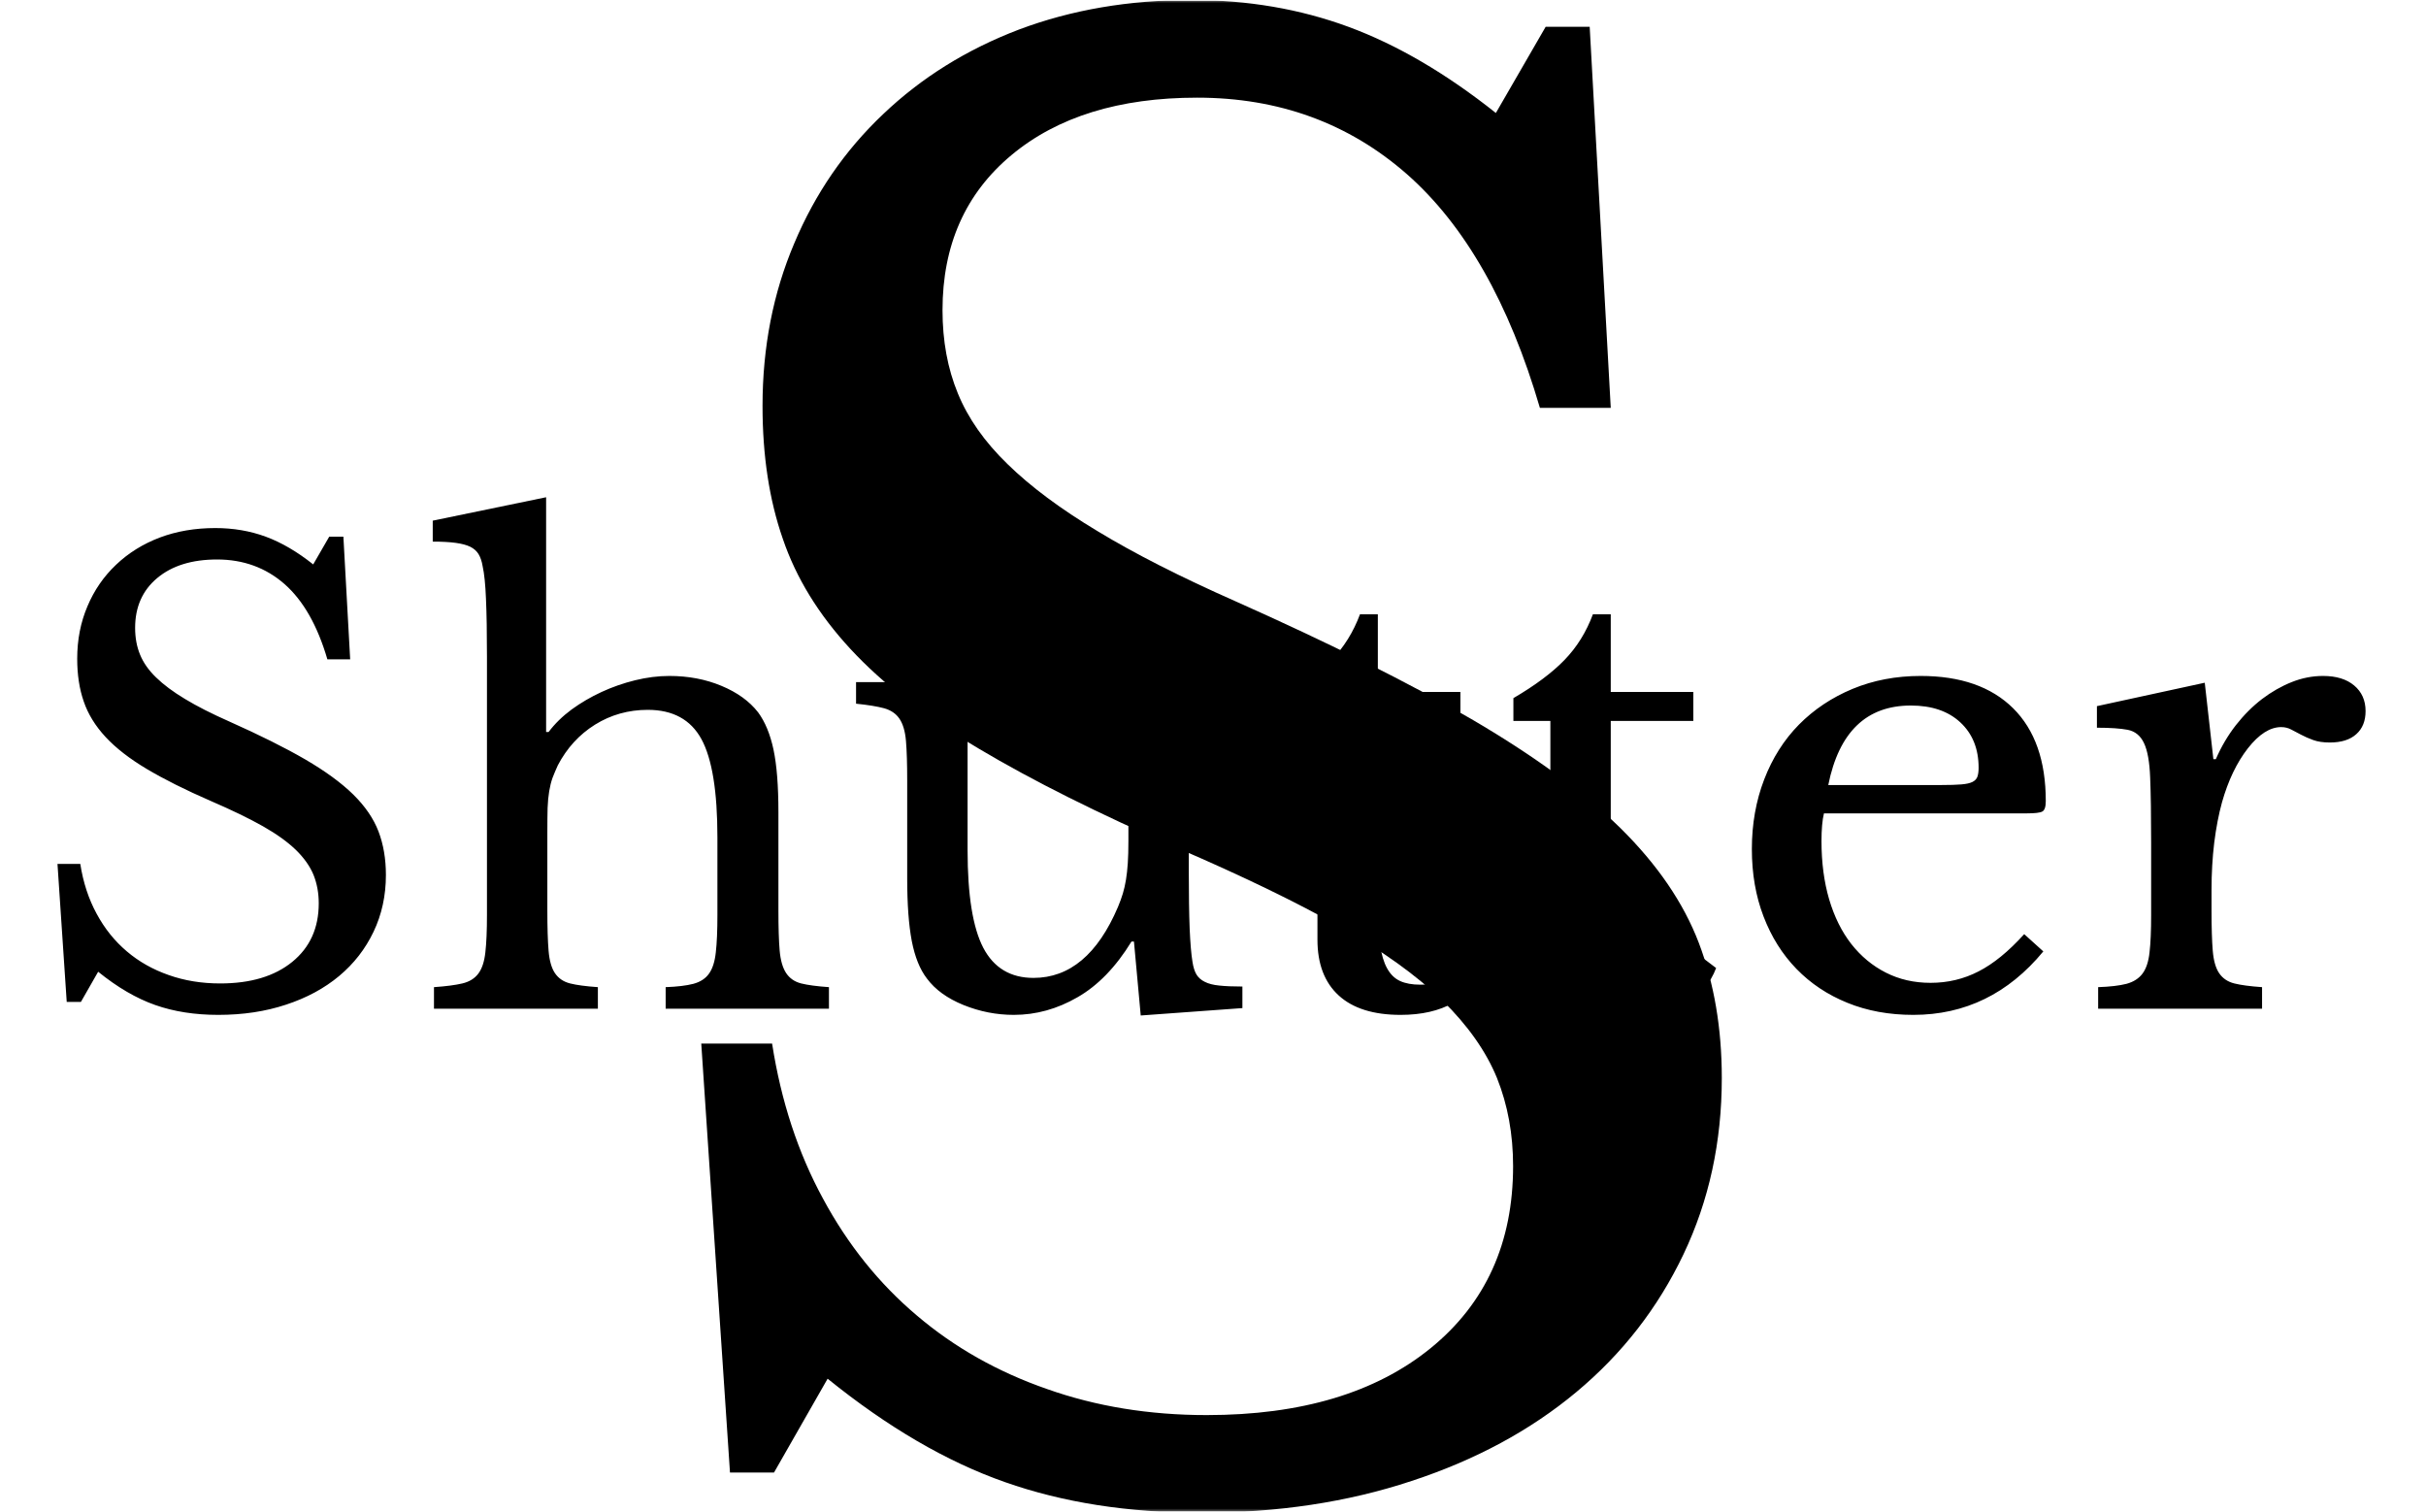 <svg xmlns="http://www.w3.org/2000/svg" version="1.1" xmlns:xlink="http://www.w3.org/1999/xlink" xmlns:svgjs="http://svgjs.dev/svgjs" width="1000" height="623" viewBox="0 0 1000 623"><g transform="matrix(1,0,0,1,-0.606,0.252)"><svg viewBox="0 0 396 247" data-background-color="#ffffff" preserveAspectRatio="xMidYMid meet" height="623" width="1000" xmlns="http://www.w3.org/2000/svg" xmlns:xlink="http://www.w3.org/1999/xlink"><g id="tight-bounds" transform="matrix(1,0,0,1,0.24,-0.1)"><svg viewBox="0 0 395.52 247.2" height="247.2" width="395.52"><g><svg></svg></g><g><svg viewBox="0 0 395.52 247.2" height="247.2" width="395.52"><g mask="url(&quot;#4a747065-d04d-4ab2-96a7-ad5e55967097&quot;)"><g><path xmlns="http://www.w3.org/2000/svg" d="M119.063 240.629l-4.694-70.092h11.578c1.46 9.387 4.235 17.836 8.323 25.346 4.047 7.51 9.158 13.872 15.333 19.087 6.133 5.215 13.226 9.22 21.278 12.016 8.011 2.837 16.709 4.256 26.097 4.256v0c15.437 0 27.641-3.651 36.61-10.952 8.97-7.301 13.455-17.21 13.456-29.727v0c0-5.215-0.876-10.013-2.629-14.394-1.794-4.381-4.777-8.615-8.949-12.704-4.172-4.047-9.742-8.052-16.71-12.016-7.009-3.964-15.833-8.24-26.472-12.829v0c-12.934-5.632-23.781-11.056-32.543-16.272-8.762-5.215-15.75-10.639-20.965-16.271-5.215-5.632-8.908-11.64-11.077-18.024-2.211-6.342-3.317-13.58-3.317-21.716v0c0-9.596 1.731-18.462 5.195-26.597 3.421-8.136 8.261-15.166 14.519-21.09 6.258-5.966 13.664-10.576 22.216-13.831 8.553-3.213 17.94-4.819 28.162-4.819v0c9.179 0 17.732 1.46 25.659 4.381 7.927 2.921 15.958 7.614 24.094 14.081v0l8.136-14.081h7.197l3.442 62.269h-11.578c-5.007-17.106-12.245-29.831-21.716-38.175-9.513-8.344-20.944-12.516-34.295-12.517v0c-12.725 0-22.843 3.129-30.352 9.388-7.51 6.258-11.265 14.707-11.265 25.346v0c0 5.007 0.834 9.533 2.503 13.58 1.669 4.089 4.381 7.948 8.136 11.578 3.755 3.671 8.657 7.322 14.707 10.952 6.05 3.671 13.559 7.489 22.529 11.452v0c15.437 6.884 28.266 13.288 38.489 19.213 10.222 5.966 18.357 11.911 24.407 17.836 6.05 5.966 10.326 12.224 12.829 18.775 2.503 6.592 3.755 13.956 3.755 22.091v0c0 10.43-2.086 20.026-6.258 28.788-4.172 8.762-10.013 16.271-17.523 22.53-7.51 6.258-16.48 11.098-26.911 14.519-10.43 3.463-21.904 5.194-34.42 5.194v0c-11.891 0-22.571-1.669-32.042-5.007-9.513-3.338-19.171-8.97-28.976-16.897v0l-8.761 15.333z" fill="#000000" fill-rule="nonzero" stroke="none" stroke-width="1" stroke-linecap="butt" stroke-linejoin="miter" stroke-miterlimit="10" stroke-dasharray="" stroke-dashoffset="0" font-family="none" font-weight="none" font-size="none" text-anchor="none" style="mix-blend-mode: normal" data-fill-palette-color="tertiary"></path></g></g><g transform="matrix(1,0,0,1,0,75.214)"><svg viewBox="0 0 395.52 96.772" height="96.772" width="395.52"><g><svg viewBox="0 0 395.52 96.772" height="96.772" width="395.52"><g><svg viewBox="0 0 395.52 96.772" height="96.772" width="395.52"><g><svg viewBox="0 0 395.52 96.772" height="96.772" width="395.52"><g id="textblocktransform"><svg viewBox="0 0 395.52 96.772" height="96.772" width="395.52" id="textblock"><g><svg viewBox="0 0 395.52 96.772" height="96.772" width="395.52"><g transform="matrix(1,0,0,1,0,0)"><svg width="395.52" viewBox="-0.1 -44.5 193.29 48.05" height="96.772" data-palette-color="#000000"><path d="M3.65-0.55L2.9-11.75 4.75-11.75Q5.1-9.5 6.08-7.7 7.05-5.9 8.53-4.65 10-3.4 11.93-2.73 13.85-2.05 16.1-2.05L16.1-2.05Q19.8-2.05 21.95-3.8 24.1-5.55 24.1-8.55L24.1-8.55Q24.1-9.8 23.68-10.85 23.25-11.9 22.25-12.88 21.25-13.85 19.58-14.8 17.9-15.75 15.35-16.85L15.35-16.85Q12.25-18.2 10.15-19.45 8.05-20.7 6.8-22.05 5.55-23.4 5.03-24.93 4.5-26.45 4.5-28.4L4.5-28.4Q4.5-30.7 5.33-32.65 6.15-34.6 7.65-36.02 9.15-37.45 11.2-38.23 13.25-39 15.7-39L15.7-39Q17.9-39 19.8-38.3 21.7-37.6 23.65-36.05L23.65-36.05 24.95-38.3 26.1-38.3 26.65-28.35 24.8-28.35Q23.6-32.45 21.33-34.45 19.05-36.45 15.85-36.45L15.85-36.45Q12.8-36.45 11-34.95 9.2-33.45 9.2-30.9L9.2-30.9Q9.2-29.7 9.6-28.73 10-27.75 10.9-26.88 11.8-26 13.25-25.13 14.7-24.25 16.85-23.3L16.85-23.3Q20.55-21.65 23-20.23 25.45-18.8 26.9-17.38 28.35-15.95 28.95-14.38 29.55-12.8 29.55-10.85L29.55-10.85Q29.55-8.35 28.55-6.25 27.55-4.15 25.75-2.65 23.95-1.15 21.45-0.33 18.95 0.5 15.95 0.5L15.95 0.5Q13.1 0.5 10.83-0.3 8.55-1.1 6.2-3L6.2-3 4.8-0.55 3.65-0.55ZM42.65-14.35L42.65-7.95Q42.65-5.9 42.75-4.7 42.85-3.5 43.27-2.88 43.7-2.25 44.5-2.05 45.3-1.85 46.75-1.75L46.75-1.75 46.75 0 33.45 0 33.45-1.75Q34.9-1.85 35.75-2.05 36.6-2.25 37.05-2.85 37.5-3.45 37.62-4.58 37.75-5.7 37.75-7.6L37.75-7.6 37.75-28.55Q37.75-31.5 37.67-33.25 37.6-35 37.4-35.9L37.4-35.9Q37.3-36.5 37.07-36.88 36.85-37.25 36.4-37.48 35.95-37.7 35.2-37.8 34.45-37.9 33.35-37.9L33.35-37.9 33.35-39.6 42.55-41.5 42.55-22.45 42.75-22.45Q43.5-23.45 44.62-24.28 45.75-25.1 47.05-25.7 48.35-26.3 49.77-26.65 51.2-27 52.55-27L52.55-27Q54.85-27 56.77-26.2 58.7-25.4 59.75-24.05L59.75-24.05Q60.6-22.9 61-21.03 61.4-19.15 61.4-15.95L61.4-15.95 61.4-7.95Q61.4-5.9 61.5-4.73 61.6-3.55 62.02-2.9 62.45-2.25 63.25-2.05 64.05-1.85 65.5-1.75L65.5-1.75 65.5 0 52.25 0 52.25-1.75Q53.65-1.8 54.5-2.02 55.35-2.25 55.77-2.85 56.2-3.45 56.32-4.58 56.45-5.7 56.45-7.6L56.45-7.6 56.45-13.9Q56.45-19.5 55.15-21.88 53.85-24.25 50.8-24.25L50.8-24.25Q48.45-24.25 46.52-23.05 44.6-21.85 43.5-19.75L43.5-19.75Q43.25-19.2 43.07-18.73 42.9-18.25 42.8-17.65 42.7-17.05 42.67-16.28 42.65-15.5 42.65-14.35L42.65-14.35ZM89.8-13.6L89.8-18.5Q89.8-20.55 89.7-21.73 89.6-22.9 89.17-23.53 88.75-24.15 87.92-24.38 87.1-24.6 85.65-24.75L85.65-24.75 85.65-26.5 94.7-26.5 94.7-11.15Q94.7-8.3 94.77-6.5 94.85-4.7 95-3.8L95-3.8Q95.1-3.15 95.32-2.78 95.55-2.4 96-2.18 96.45-1.95 97.17-1.88 97.9-1.8 99.05-1.8L99.05-1.8 99.05-0.05 90.8 0.55 90.25-5.45 90.05-5.45Q88.15-2.35 85.67-0.93 83.2 0.5 80.5 0.5L80.5 0.5Q78.4 0.5 76.42-0.3 74.45-1.1 73.45-2.45L73.45-2.45Q72.6-3.55 72.22-5.5 71.85-7.45 71.85-10.55L71.85-10.55 71.85-18.5Q71.85-20.55 71.75-21.73 71.65-22.9 71.22-23.53 70.8-24.15 69.97-24.38 69.15-24.6 67.7-24.75L67.7-24.75 67.7-26.5 76.75-26.5 76.75-12.85Q76.75-7.4 78.02-4.95 79.3-2.5 82.1-2.5L82.1-2.5Q86.5-2.5 88.95-8.25L88.95-8.25Q89.2-8.85 89.35-9.35 89.5-9.85 89.6-10.45 89.7-11.05 89.75-11.8 89.8-12.55 89.8-13.6L89.8-13.6ZM105.14-23.35L102.14-23.35 102.14-25.2Q104.79-26.75 106.29-28.3 107.79-29.85 108.59-32L108.59-32 110.04-32 110.04-25.7 116.74-25.7 116.74-23.35 110.04-23.35 110.04-8.15Q110.04-6.4 110.22-5.2 110.39-4 110.79-3.28 111.19-2.55 111.84-2.25 112.49-1.95 113.49-1.95L113.49-1.95Q114.74-1.95 115.62-2.48 116.49-3 117.34-4.25L117.34-4.25 118.59-3.3Q117.89-1.45 116.17-0.48 114.44 0.5 111.89 0.5L111.89 0.5Q108.59 0.5 106.87-1.07 105.14-2.65 105.14-5.6L105.14-5.6 105.14-23.35ZM124.04-23.35L121.04-23.35 121.04-25.2Q123.69-26.75 125.19-28.3 126.69-29.85 127.49-32L127.49-32 128.94-32 128.94-25.7 135.64-25.7 135.64-23.35 128.94-23.35 128.94-8.15Q128.94-6.4 129.12-5.2 129.29-4 129.69-3.28 130.09-2.55 130.74-2.25 131.39-1.95 132.39-1.95L132.39-1.95Q133.64-1.95 134.52-2.48 135.39-3 136.24-4.25L136.24-4.25 137.49-3.3Q136.79-1.45 135.07-0.48 133.34 0.5 130.79 0.5L130.79 0.5Q127.49 0.5 125.77-1.07 124.04-2.65 124.04-5.6L124.04-5.6 124.04-23.35ZM162.49-6.05L164.04-4.65Q159.79 0.5 153.49 0.5L153.49 0.5Q150.54 0.5 148.14-0.48 145.74-1.45 144.01-3.23 142.29-5 141.34-7.48 140.39-9.95 140.39-12.95L140.39-12.95Q140.39-16 141.39-18.6 142.39-21.2 144.21-23.05 146.04-24.9 148.56-25.95 151.09-27 154.09-27L154.09-27Q158.94-27 161.59-24.38 164.24-21.75 164.24-16.85L164.24-16.85Q164.24-16.15 163.96-16 163.69-15.85 162.69-15.85L162.69-15.85 146.24-15.85Q146.14-15.45 146.09-14.88 146.04-14.3 146.04-13.6L146.04-13.6Q146.04-11 146.66-8.88 147.29-6.75 148.46-5.25 149.64-3.75 151.26-2.93 152.89-2.1 154.89-2.1L154.89-2.1Q156.99-2.1 158.79-3.03 160.59-3.95 162.49-6.05L162.49-6.05ZM146.59-18.15L155.79-18.15Q156.79-18.15 157.39-18.2 157.99-18.25 158.29-18.4 158.59-18.55 158.69-18.82 158.79-19.1 158.79-19.55L158.79-19.55Q158.79-21.85 157.31-23.23 155.84-24.6 153.29-24.6L153.29-24.6Q147.89-24.6 146.59-18.15L146.59-18.15ZM177.69-9.65L177.69-7.95Q177.69-5.9 177.79-4.7 177.89-3.5 178.31-2.88 178.74-2.25 179.54-2.05 180.34-1.85 181.79-1.75L181.79-1.75 181.79 0 168.49 0 168.49-1.75Q169.94-1.8 170.79-2.02 171.64-2.25 172.09-2.85 172.54-3.45 172.66-4.58 172.79-5.7 172.79-7.6L172.79-7.6 172.79-13.45Q172.79-16.85 172.71-18.75 172.64-20.65 172.21-21.55 171.79-22.45 170.89-22.63 169.99-22.8 168.39-22.8L168.39-22.8 168.39-24.55 177.14-26.45 177.84-20.25 178.04-20.25Q178.69-21.75 179.66-23 180.64-24.25 181.79-25.13 182.94-26 184.19-26.5 185.44-27 186.74-27L186.74-27Q188.34-27 189.26-26.23 190.19-25.45 190.19-24.15L190.19-24.15Q190.19-22.95 189.44-22.28 188.69-21.6 187.29-21.6L187.29-21.6Q186.49-21.6 185.94-21.8 185.39-22 184.96-22.23 184.54-22.45 184.16-22.65 183.79-22.85 183.34-22.85L183.34-22.85Q181.99-22.85 180.64-21.13 179.29-19.4 178.54-16.75L178.54-16.75Q178.14-15.3 177.91-13.48 177.69-11.65 177.69-9.65L177.69-9.65Z" opacity="1" transform="matrix(1,0,0,1,0,0)" fill="#000000" class="wordmark-text-0" data-fill-palette-color="primary" id="text-0"></path></svg></g></svg></g></svg></g></svg></g></svg></g></svg></g></svg></g></svg></g><defs><mask id="4a747065-d04d-4ab2-96a7-ad5e55967097"><rect width="395.52" height="247.2" fill="white"></rect><g transform="matrix(1,0,0,1,0,75.214)" id="clone"><svg viewBox="0 0 395.52 96.772" height="96.772" width="395.52"><g><svg viewBox="0 0 395.52 96.772" height="96.772" width="395.52"><g><svg viewBox="0 0 395.52 96.772" height="96.772" width="395.52"><g><svg viewBox="0 0 395.52 96.772" height="96.772" width="395.52"><g id="SvgjsG1086"><svg viewBox="0 0 395.52 96.772" height="96.772" width="395.52" id="SvgjsSvg1085"><g><svg viewBox="0 0 395.52 96.772" height="96.772" width="395.52"><g transform="matrix(1,0,0,1,0,0)"><svg width="395.52" viewBox="-0.1 -44.5 193.29 48.05" height="96.772" data-palette-color="#000000"><path d="M3.65-0.55L2.9-11.75 4.75-11.75Q5.1-9.5 6.08-7.7 7.05-5.9 8.53-4.65 10-3.4 11.93-2.73 13.85-2.05 16.1-2.05L16.1-2.05Q19.8-2.05 21.95-3.8 24.1-5.55 24.1-8.55L24.1-8.55Q24.1-9.8 23.68-10.85 23.25-11.9 22.25-12.88 21.25-13.85 19.58-14.8 17.9-15.75 15.35-16.85L15.35-16.85Q12.25-18.2 10.15-19.45 8.05-20.7 6.8-22.05 5.55-23.4 5.03-24.93 4.5-26.45 4.5-28.4L4.5-28.4Q4.5-30.7 5.33-32.65 6.15-34.6 7.65-36.02 9.15-37.45 11.2-38.23 13.25-39 15.7-39L15.7-39Q17.9-39 19.8-38.3 21.7-37.6 23.65-36.05L23.65-36.05 24.95-38.3 26.1-38.3 26.65-28.35 24.8-28.35Q23.6-32.45 21.33-34.45 19.05-36.45 15.85-36.45L15.85-36.45Q12.8-36.45 11-34.95 9.2-33.45 9.2-30.9L9.2-30.9Q9.2-29.7 9.6-28.73 10-27.75 10.9-26.88 11.8-26 13.25-25.13 14.7-24.25 16.85-23.3L16.85-23.3Q20.55-21.65 23-20.23 25.45-18.8 26.9-17.38 28.35-15.95 28.95-14.38 29.55-12.8 29.55-10.85L29.55-10.85Q29.55-8.35 28.55-6.25 27.55-4.15 25.75-2.65 23.95-1.15 21.45-0.33 18.95 0.5 15.95 0.5L15.95 0.5Q13.1 0.5 10.83-0.3 8.55-1.1 6.2-3L6.2-3 4.8-0.55 3.65-0.55ZM42.65-14.35L42.65-7.95Q42.65-5.9 42.75-4.7 42.85-3.5 43.27-2.88 43.7-2.25 44.5-2.05 45.3-1.85 46.75-1.75L46.75-1.75 46.75 0 33.45 0 33.45-1.75Q34.9-1.85 35.75-2.05 36.6-2.25 37.05-2.85 37.5-3.45 37.62-4.58 37.75-5.7 37.75-7.6L37.75-7.6 37.75-28.55Q37.75-31.5 37.67-33.25 37.6-35 37.4-35.9L37.4-35.9Q37.3-36.5 37.07-36.88 36.85-37.25 36.4-37.48 35.95-37.7 35.2-37.8 34.45-37.9 33.35-37.9L33.35-37.9 33.35-39.6 42.55-41.5 42.55-22.45 42.75-22.45Q43.5-23.45 44.62-24.28 45.75-25.1 47.05-25.7 48.35-26.3 49.77-26.65 51.2-27 52.55-27L52.55-27Q54.85-27 56.77-26.2 58.7-25.4 59.75-24.05L59.75-24.05Q60.6-22.9 61-21.03 61.4-19.15 61.4-15.95L61.4-15.95 61.4-7.95Q61.4-5.9 61.5-4.73 61.6-3.55 62.02-2.9 62.45-2.25 63.25-2.05 64.05-1.85 65.5-1.75L65.5-1.75 65.5 0 52.25 0 52.25-1.75Q53.65-1.8 54.5-2.02 55.35-2.25 55.77-2.85 56.2-3.45 56.32-4.58 56.45-5.7 56.45-7.6L56.45-7.6 56.45-13.9Q56.45-19.5 55.15-21.88 53.85-24.25 50.8-24.25L50.8-24.25Q48.45-24.25 46.52-23.05 44.6-21.85 43.5-19.75L43.5-19.75Q43.25-19.2 43.07-18.73 42.9-18.25 42.8-17.65 42.7-17.05 42.67-16.28 42.65-15.5 42.65-14.35L42.65-14.35ZM89.8-13.6L89.8-18.5Q89.8-20.55 89.7-21.73 89.6-22.9 89.17-23.53 88.75-24.15 87.92-24.38 87.1-24.6 85.65-24.75L85.65-24.75 85.65-26.5 94.7-26.5 94.7-11.15Q94.7-8.3 94.77-6.5 94.85-4.7 95-3.8L95-3.8Q95.1-3.15 95.32-2.78 95.55-2.4 96-2.18 96.45-1.95 97.17-1.88 97.9-1.8 99.05-1.8L99.05-1.8 99.05-0.05 90.8 0.55 90.25-5.45 90.05-5.45Q88.15-2.35 85.67-0.93 83.2 0.5 80.5 0.5L80.5 0.5Q78.4 0.5 76.42-0.3 74.45-1.1 73.45-2.45L73.45-2.45Q72.6-3.55 72.22-5.5 71.85-7.45 71.85-10.55L71.85-10.55 71.85-18.5Q71.85-20.55 71.75-21.73 71.65-22.9 71.22-23.53 70.8-24.15 69.97-24.38 69.15-24.6 67.7-24.75L67.7-24.75 67.7-26.5 76.75-26.5 76.75-12.85Q76.75-7.4 78.02-4.95 79.3-2.5 82.1-2.5L82.1-2.5Q86.5-2.5 88.95-8.25L88.95-8.25Q89.2-8.85 89.35-9.35 89.5-9.85 89.6-10.45 89.7-11.05 89.75-11.8 89.8-12.55 89.8-13.6L89.8-13.6ZM105.14-23.35L102.14-23.35 102.14-25.2Q104.79-26.75 106.29-28.3 107.79-29.85 108.59-32L108.59-32 110.04-32 110.04-25.7 116.74-25.7 116.74-23.35 110.04-23.35 110.04-8.15Q110.04-6.4 110.22-5.2 110.39-4 110.79-3.28 111.19-2.55 111.84-2.25 112.49-1.95 113.49-1.95L113.49-1.95Q114.74-1.95 115.62-2.48 116.49-3 117.34-4.25L117.34-4.25 118.59-3.3Q117.89-1.45 116.17-0.48 114.44 0.5 111.89 0.5L111.89 0.5Q108.59 0.5 106.87-1.07 105.14-2.65 105.14-5.6L105.14-5.6 105.14-23.35ZM124.04-23.35L121.04-23.35 121.04-25.2Q123.69-26.75 125.19-28.3 126.69-29.85 127.49-32L127.49-32 128.94-32 128.94-25.7 135.64-25.7 135.64-23.35 128.94-23.35 128.94-8.15Q128.94-6.4 129.12-5.2 129.29-4 129.69-3.28 130.09-2.55 130.74-2.25 131.39-1.95 132.39-1.95L132.39-1.95Q133.64-1.95 134.52-2.48 135.39-3 136.24-4.25L136.24-4.25 137.49-3.3Q136.79-1.45 135.07-0.48 133.34 0.5 130.79 0.5L130.79 0.5Q127.49 0.5 125.77-1.07 124.04-2.65 124.04-5.6L124.04-5.6 124.04-23.35ZM162.49-6.05L164.04-4.65Q159.79 0.5 153.49 0.5L153.49 0.5Q150.54 0.5 148.14-0.48 145.74-1.45 144.01-3.23 142.29-5 141.34-7.48 140.39-9.95 140.39-12.95L140.39-12.95Q140.39-16 141.39-18.6 142.39-21.2 144.21-23.05 146.04-24.9 148.56-25.95 151.09-27 154.09-27L154.09-27Q158.94-27 161.59-24.38 164.24-21.75 164.24-16.85L164.24-16.85Q164.24-16.15 163.96-16 163.69-15.85 162.69-15.85L162.69-15.85 146.24-15.85Q146.14-15.45 146.09-14.88 146.04-14.3 146.04-13.6L146.04-13.6Q146.04-11 146.66-8.88 147.29-6.75 148.46-5.25 149.64-3.75 151.26-2.93 152.89-2.1 154.89-2.1L154.89-2.1Q156.99-2.1 158.79-3.03 160.59-3.95 162.49-6.05L162.49-6.05ZM146.59-18.15L155.79-18.15Q156.79-18.15 157.39-18.2 157.99-18.25 158.29-18.4 158.59-18.55 158.69-18.82 158.79-19.1 158.79-19.55L158.79-19.55Q158.79-21.85 157.31-23.23 155.84-24.6 153.29-24.6L153.29-24.6Q147.89-24.6 146.59-18.15L146.59-18.15ZM177.69-9.65L177.69-7.95Q177.69-5.9 177.79-4.7 177.89-3.5 178.31-2.88 178.74-2.25 179.54-2.05 180.34-1.85 181.79-1.75L181.79-1.75 181.79 0 168.49 0 168.49-1.75Q169.94-1.8 170.79-2.02 171.64-2.25 172.09-2.85 172.54-3.45 172.66-4.58 172.79-5.7 172.79-7.6L172.79-7.6 172.79-13.45Q172.79-16.85 172.71-18.75 172.64-20.65 172.21-21.55 171.79-22.45 170.89-22.63 169.99-22.8 168.39-22.8L168.39-22.8 168.39-24.55 177.14-26.45 177.84-20.25 178.04-20.25Q178.69-21.75 179.66-23 180.64-24.25 181.79-25.13 182.94-26 184.19-26.5 185.44-27 186.74-27L186.74-27Q188.34-27 189.26-26.23 190.19-25.45 190.19-24.15L190.19-24.15Q190.19-22.95 189.44-22.28 188.69-21.6 187.29-21.6L187.29-21.6Q186.49-21.6 185.94-21.8 185.39-22 184.96-22.23 184.54-22.45 184.16-22.65 183.79-22.85 183.34-22.85L183.34-22.85Q181.99-22.85 180.64-21.13 179.29-19.4 178.54-16.75L178.54-16.75Q178.14-15.3 177.91-13.48 177.69-11.65 177.69-9.65L177.69-9.65Z" opacity="1" transform="matrix(1,0,0,1,0,0)" fill="#000000" class="wordmark-text-0" data-fill-palette-color="primary" id="SvgjsPath1084" stroke-width="5" stroke="black" stroke-linejoin="round"></path></svg></g></svg></g></svg></g></svg></g></svg></g></svg></g></svg></g></mask></defs></svg><rect width="395.52" height="247.2" fill="none" stroke="none" visibility="hidden"></rect></g></svg></g></svg>